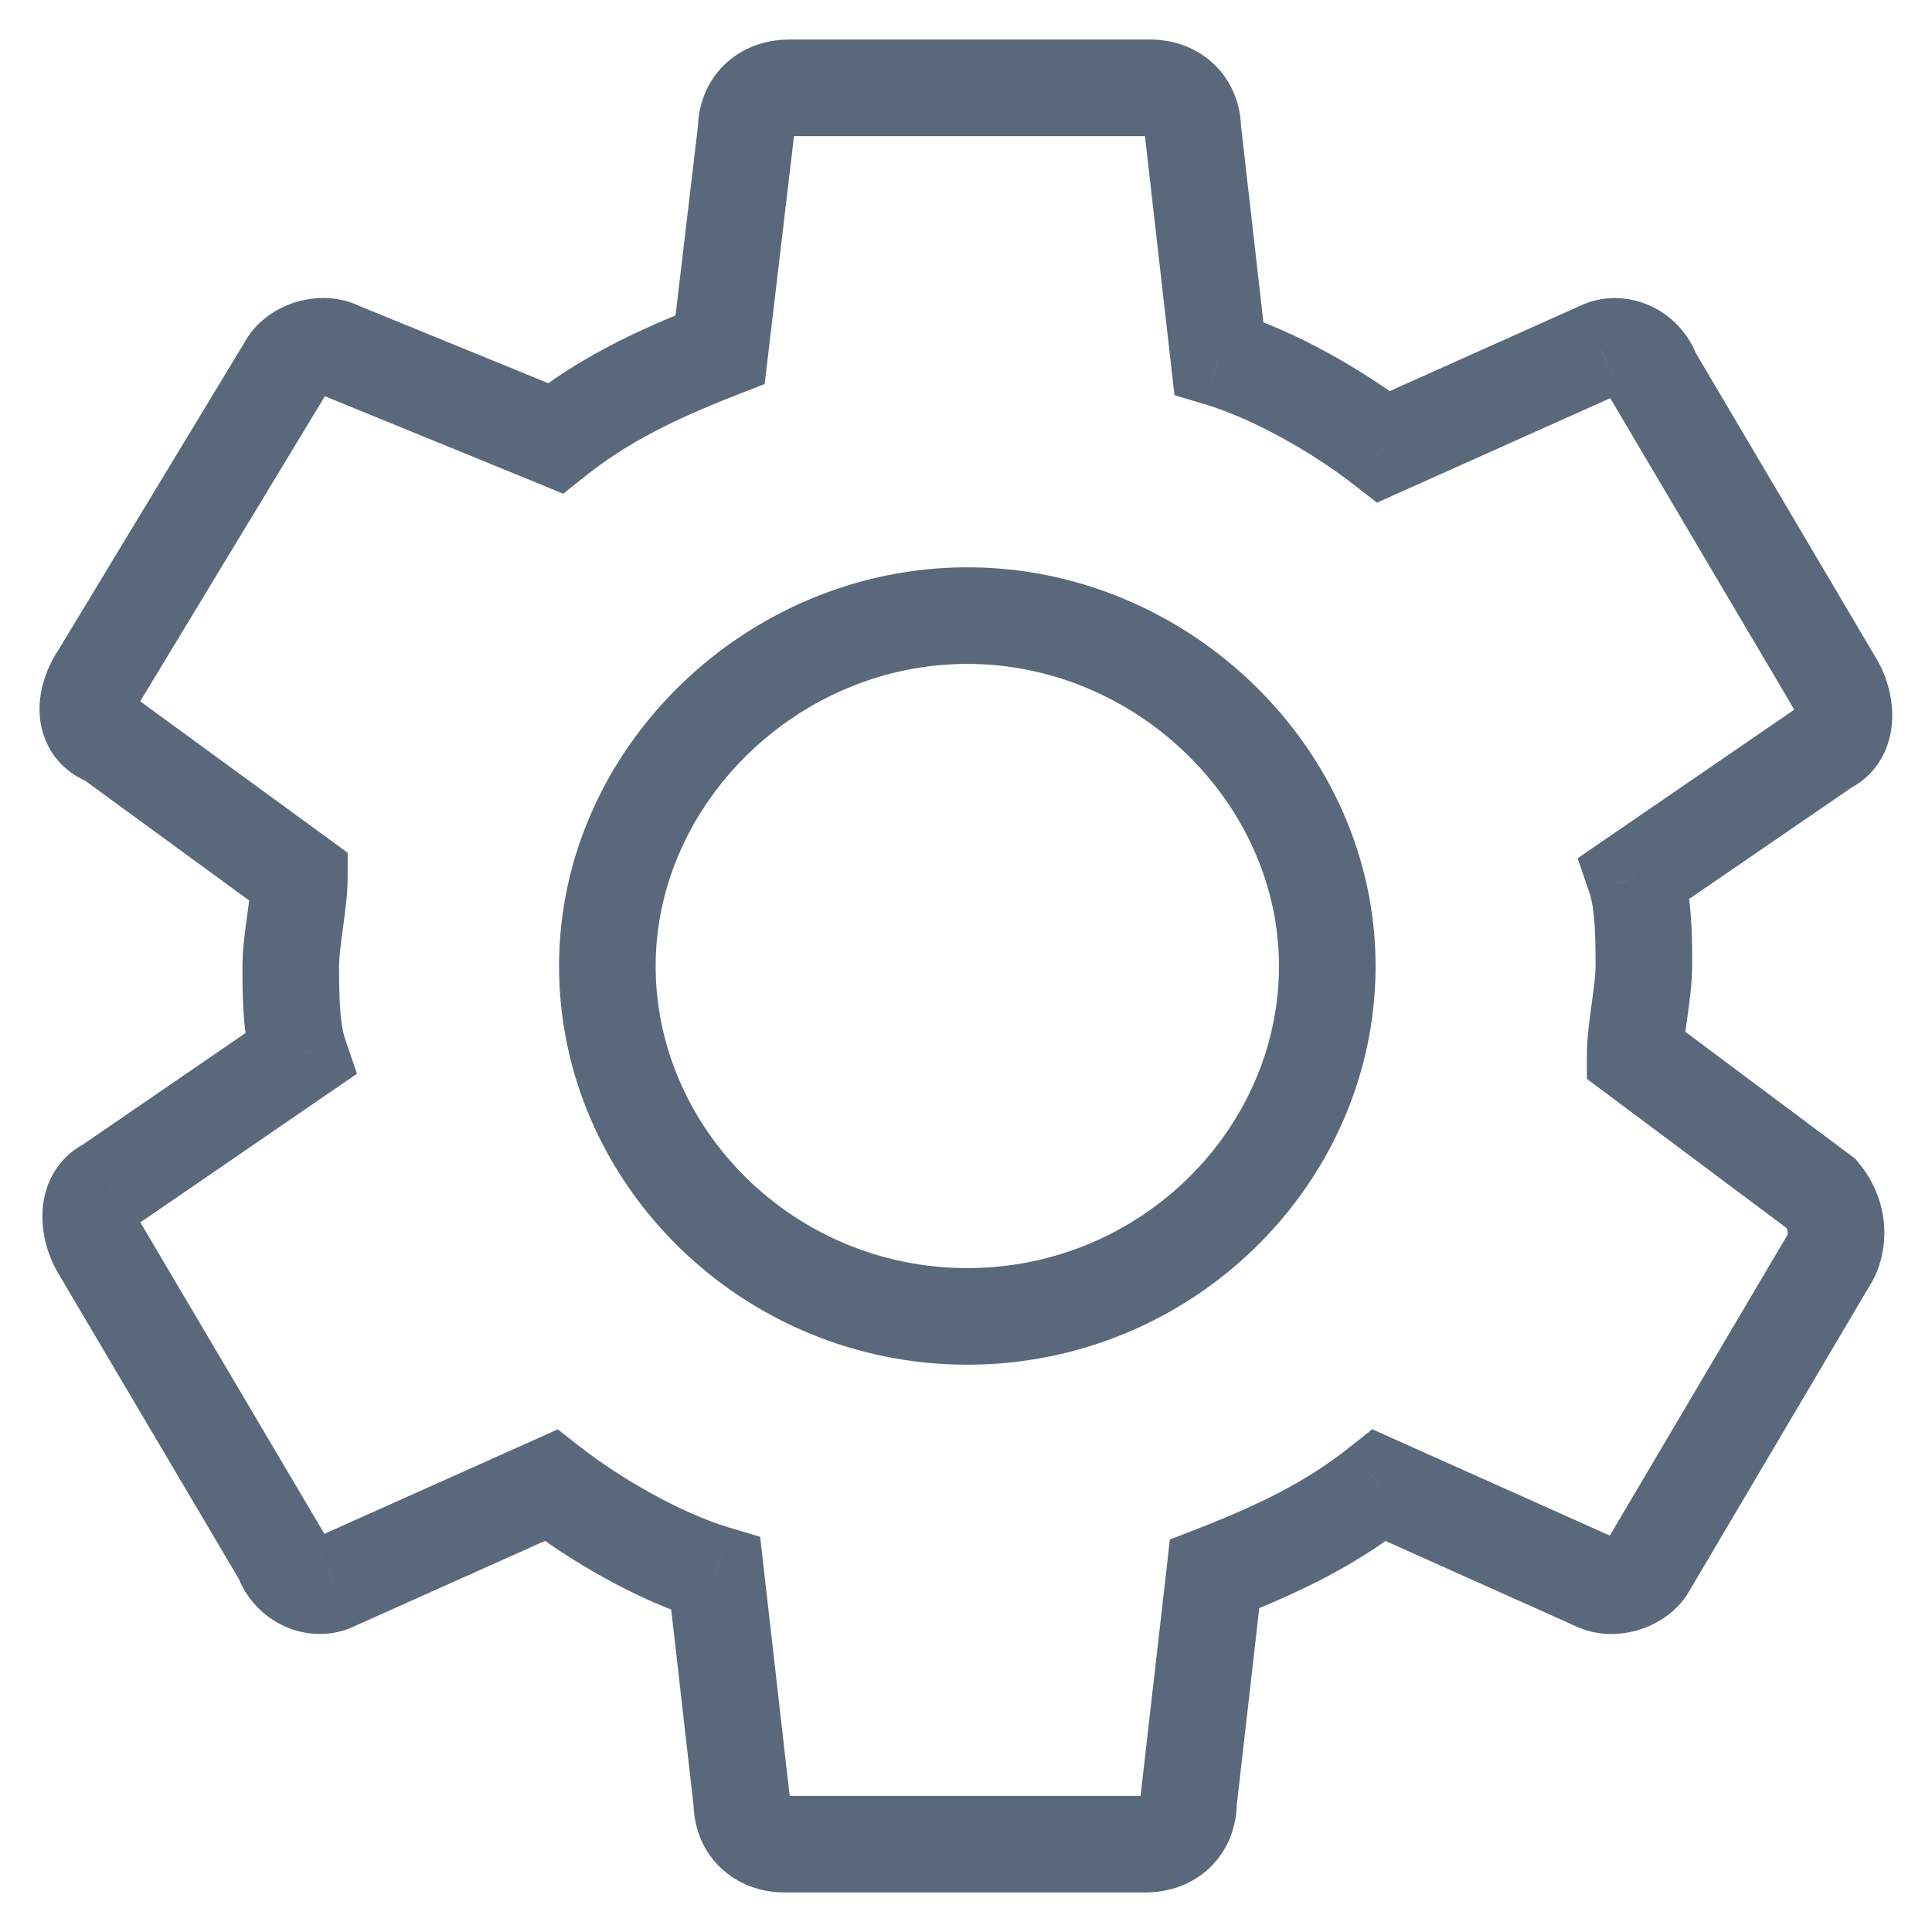 <svg width="22" height="22" viewBox="0 0 22 22" fill="none" xmlns="http://www.w3.org/2000/svg">
<path d="M18.62 12.01H18.07V12.285L18.291 12.45L18.62 12.01ZM20.744 13.596L21.169 13.247L21.127 13.195L21.073 13.155L20.744 13.596ZM20.843 14.317L21.316 14.597L21.325 14.583L21.332 14.569L20.843 14.317ZM18.769 17.827L18.295 17.547L18.287 17.561L18.279 17.576L18.769 17.827ZM18.176 18.019L18.417 17.525L18.409 17.521L18.401 17.517L18.176 18.019ZM15.707 16.913L15.931 16.412L15.626 16.275L15.364 16.483L15.707 16.913ZM13.83 17.923L13.63 17.411L13.321 17.531L13.284 17.861L13.83 17.923ZM13.534 20.519L12.987 20.457L12.984 20.488V20.519H13.534ZM8.447 20.519H8.997V20.488L8.993 20.457L8.447 20.519ZM8.151 17.923L8.697 17.861L8.656 17.5L8.308 17.396L8.151 17.923ZM6.274 16.913L6.612 16.48L6.351 16.276L6.049 16.412L6.274 16.913ZM3.805 18.019L3.58 17.517L3.572 17.521L3.564 17.525L3.805 18.019ZM3.212 17.731L3.732 17.553L3.714 17.499L3.685 17.451L3.212 17.731ZM1.138 14.221L0.663 14.5L0.664 14.501L1.138 14.221ZM1.236 13.5L1.477 13.995L1.514 13.977L1.548 13.954L1.236 13.5ZM3.409 12.01L3.721 12.463L4.065 12.227L3.93 11.831L3.409 12.01ZM3.409 9.99H3.959V9.711L3.734 9.546L3.409 9.99ZM1.236 8.404L1.561 7.96L1.49 7.908L1.406 7.881L1.236 8.404ZM1.138 7.683L1.591 7.993L1.6 7.981L1.608 7.967L1.138 7.683ZM3.261 4.173L3.732 4.458L3.742 4.441L3.751 4.424L3.261 4.173ZM3.854 3.981L3.613 4.475L3.629 4.483L3.646 4.49L3.854 3.981ZM6.323 4.99L6.115 5.499L6.414 5.622L6.666 5.421L6.323 4.99ZM8.2 3.981L8.4 4.493L8.707 4.373L8.746 4.046L8.2 3.981ZM8.496 1.481L9.042 1.546L9.046 1.513V1.481H8.496ZM13.583 1.481H13.033V1.512L13.037 1.543L13.583 1.481ZM13.879 4.077L13.333 4.139L13.374 4.5L13.722 4.604L13.879 4.077ZM15.756 5.087L15.418 5.52L15.679 5.724L15.981 5.589L15.756 5.087ZM18.225 3.981L18.45 4.483L18.458 4.479L18.466 4.475L18.225 3.981ZM18.818 4.269L18.298 4.447L18.316 4.501L18.345 4.549L18.818 4.269ZM20.892 7.779L21.367 7.5L21.366 7.499L20.892 7.779ZM20.794 8.5L20.553 8.005L20.516 8.023L20.483 8.046L20.794 8.5ZM18.62 9.99L18.309 9.537L17.965 9.773L18.1 10.169L18.62 9.99ZM19.171 12.01C19.171 11.911 19.188 11.772 19.215 11.579L18.125 11.43C18.102 11.598 18.07 11.82 18.07 12.01H19.171ZM21.073 13.155L18.95 11.569L18.291 12.45L20.415 14.037L21.073 13.155ZM21.332 14.569C21.527 14.188 21.511 13.663 21.169 13.247L20.319 13.945C20.347 13.98 20.355 14.008 20.357 14.028C20.36 14.052 20.354 14.066 20.354 14.066L21.332 14.569ZM19.242 18.107L21.316 14.597L20.369 14.037L18.295 17.547L19.242 18.107ZM17.935 18.514C18.191 18.638 18.467 18.623 18.679 18.554C18.891 18.486 19.126 18.335 19.258 18.078L18.279 17.576C18.297 17.541 18.317 17.523 18.326 17.516C18.331 17.512 18.334 17.511 18.336 17.51C18.338 17.509 18.339 17.508 18.34 17.508C18.34 17.508 18.341 17.508 18.343 17.508C18.344 17.507 18.347 17.507 18.353 17.507C18.362 17.507 18.385 17.509 18.417 17.525L17.935 18.514ZM15.482 17.415L17.951 18.521L18.401 17.517L15.931 16.412L15.482 17.415ZM14.03 18.436C14.792 18.139 15.444 17.826 16.049 17.344L15.364 16.483C14.883 16.866 14.349 17.131 13.63 17.411L14.03 18.436ZM14.08 20.582L14.377 17.985L13.284 17.861L12.987 20.457L14.08 20.582ZM13.04 21.55C13.309 21.55 13.577 21.461 13.782 21.262C13.987 21.062 14.084 20.793 14.084 20.519H12.984C12.984 20.528 12.982 20.525 12.987 20.514C12.991 20.502 13 20.487 13.014 20.474C13.028 20.46 13.041 20.453 13.049 20.45C13.056 20.448 13.055 20.45 13.04 20.45V21.55ZM8.941 21.55H13.04V20.45H8.941V21.55ZM7.897 20.519C7.897 20.793 7.993 21.062 8.199 21.262C8.403 21.461 8.672 21.55 8.941 21.55V20.45C8.926 20.45 8.924 20.448 8.931 20.45C8.939 20.453 8.952 20.46 8.966 20.474C8.98 20.487 8.989 20.502 8.994 20.514C8.998 20.525 8.997 20.528 8.997 20.519H7.897ZM7.604 17.985L7.9 20.582L8.993 20.457L8.697 17.861L7.604 17.985ZM5.936 17.347C6.466 17.761 7.267 18.233 7.993 18.45L8.308 17.396C7.75 17.229 7.069 16.836 6.612 16.48L5.936 17.347ZM4.029 18.521L6.499 17.415L6.049 16.412L3.58 17.517L4.029 18.521ZM2.692 17.909C2.892 18.495 3.536 18.762 4.045 18.514L3.564 17.525C3.625 17.495 3.67 17.506 3.69 17.515C3.702 17.52 3.713 17.528 3.721 17.536C3.73 17.546 3.732 17.553 3.732 17.553L2.692 17.909ZM0.664 14.501L2.738 18.011L3.685 17.451L1.611 13.941L0.664 14.501ZM0.996 13.005C0.417 13.287 0.361 13.984 0.663 14.5L1.612 13.943C1.568 13.868 1.584 13.847 1.579 13.876C1.573 13.905 1.546 13.961 1.477 13.995L0.996 13.005ZM3.098 11.556L0.925 13.046L1.548 13.954L3.721 12.463L3.098 11.556ZM2.761 11C2.761 11.257 2.754 11.794 2.889 12.188L3.93 11.831C3.867 11.649 3.861 11.32 3.861 11H2.761ZM2.815 10.421C2.792 10.588 2.761 10.81 2.761 11H3.861C3.861 10.901 3.879 10.763 3.905 10.57L2.815 10.421ZM2.859 9.99C2.859 10.089 2.842 10.228 2.815 10.421L3.905 10.57C3.928 10.402 3.959 10.18 3.959 9.99H2.859ZM0.912 8.848L3.085 10.435L3.734 9.546L1.561 7.96L0.912 8.848ZM0.684 7.372C0.537 7.587 0.427 7.87 0.454 8.167C0.486 8.505 0.698 8.807 1.067 8.927L1.406 7.881C1.425 7.887 1.466 7.907 1.502 7.953C1.537 7.998 1.547 8.042 1.549 8.064C1.551 8.084 1.547 8.086 1.553 8.069C1.558 8.052 1.57 8.025 1.591 7.993L0.684 7.372ZM2.791 3.888L0.667 7.398L1.608 7.967L3.732 4.458L2.791 3.888ZM4.095 3.486C3.839 3.362 3.563 3.377 3.351 3.446C3.139 3.514 2.904 3.665 2.772 3.922L3.751 4.424C3.733 4.459 3.713 4.477 3.704 4.484C3.699 4.487 3.696 4.489 3.694 4.49C3.692 4.491 3.691 4.492 3.69 4.492C3.69 4.492 3.689 4.492 3.687 4.493C3.686 4.493 3.683 4.493 3.677 4.493C3.668 4.493 3.645 4.491 3.613 4.475L4.095 3.486ZM6.531 4.481L4.062 3.472L3.646 4.49L6.115 5.499L6.531 4.481ZM8 3.468C7.238 3.765 6.586 4.078 5.981 4.56L6.666 5.421C7.147 5.038 7.681 4.773 8.4 4.493L8 3.468ZM7.95 1.416L7.654 3.916L8.746 4.046L9.042 1.546L7.95 1.416ZM8.99 0.45C8.721 0.45 8.453 0.539 8.248 0.738C8.043 0.938 7.946 1.207 7.946 1.481H9.046C9.046 1.472 9.048 1.475 9.043 1.486C9.039 1.498 9.03 1.513 9.016 1.526C9.002 1.54 8.989 1.547 8.981 1.55C8.974 1.552 8.976 1.55 8.99 1.55V0.45ZM13.089 0.45H8.99V1.55H13.089V0.45ZM14.133 1.481C14.133 1.207 14.037 0.938 13.831 0.738C13.627 0.539 13.358 0.45 13.089 0.45V1.55C13.104 1.55 13.106 1.552 13.099 1.55C13.091 1.547 13.078 1.54 13.064 1.526C13.05 1.513 13.041 1.498 13.036 1.486C13.032 1.475 13.033 1.472 13.033 1.481H14.133ZM14.426 4.015L14.13 1.418L13.037 1.543L13.333 4.139L14.426 4.015ZM16.094 4.653C15.564 4.24 14.763 3.767 14.037 3.55L13.722 4.604C14.28 4.771 14.961 5.164 15.418 5.52L16.094 4.653ZM18.001 3.479L15.531 4.585L15.981 5.589L18.45 4.483L18.001 3.479ZM19.338 4.091C19.138 3.505 18.494 3.239 17.985 3.486L18.466 4.475C18.405 4.505 18.36 4.494 18.34 4.486C18.328 4.48 18.317 4.472 18.309 4.464C18.3 4.454 18.298 4.447 18.298 4.447L19.338 4.091ZM21.366 7.499L19.292 3.989L18.345 4.549L20.419 8.059L21.366 7.499ZM21.034 8.995C21.613 8.713 21.669 8.016 21.367 7.5L20.418 8.057C20.462 8.132 20.446 8.153 20.451 8.124C20.457 8.095 20.483 8.039 20.553 8.005L21.034 8.995ZM18.932 10.444L21.105 8.954L20.483 8.046L18.309 9.537L18.932 10.444ZM19.269 11C19.269 10.743 19.276 10.206 19.141 9.812L18.1 10.169C18.163 10.351 18.169 10.68 18.169 11H19.269ZM19.215 11.579C19.238 11.412 19.269 11.19 19.269 11H18.169C18.169 11.099 18.151 11.237 18.125 11.43L19.215 11.579ZM11.015 14.44C9.038 14.44 7.466 12.85 7.466 11H6.366C6.366 13.477 8.449 15.54 11.015 15.54V14.44ZM14.564 11C14.564 12.85 12.993 14.44 11.015 14.44V15.54C13.581 15.54 15.664 13.477 15.664 11H14.564ZM11.015 7.56C12.948 7.56 14.564 9.154 14.564 11H15.664C15.664 8.519 13.527 6.46 11.015 6.46V7.56ZM7.466 11C7.466 9.154 9.083 7.56 11.015 7.56V6.46C8.503 6.46 6.366 8.519 6.366 11H7.466Z" fill="#5A687C"/>
</svg>
